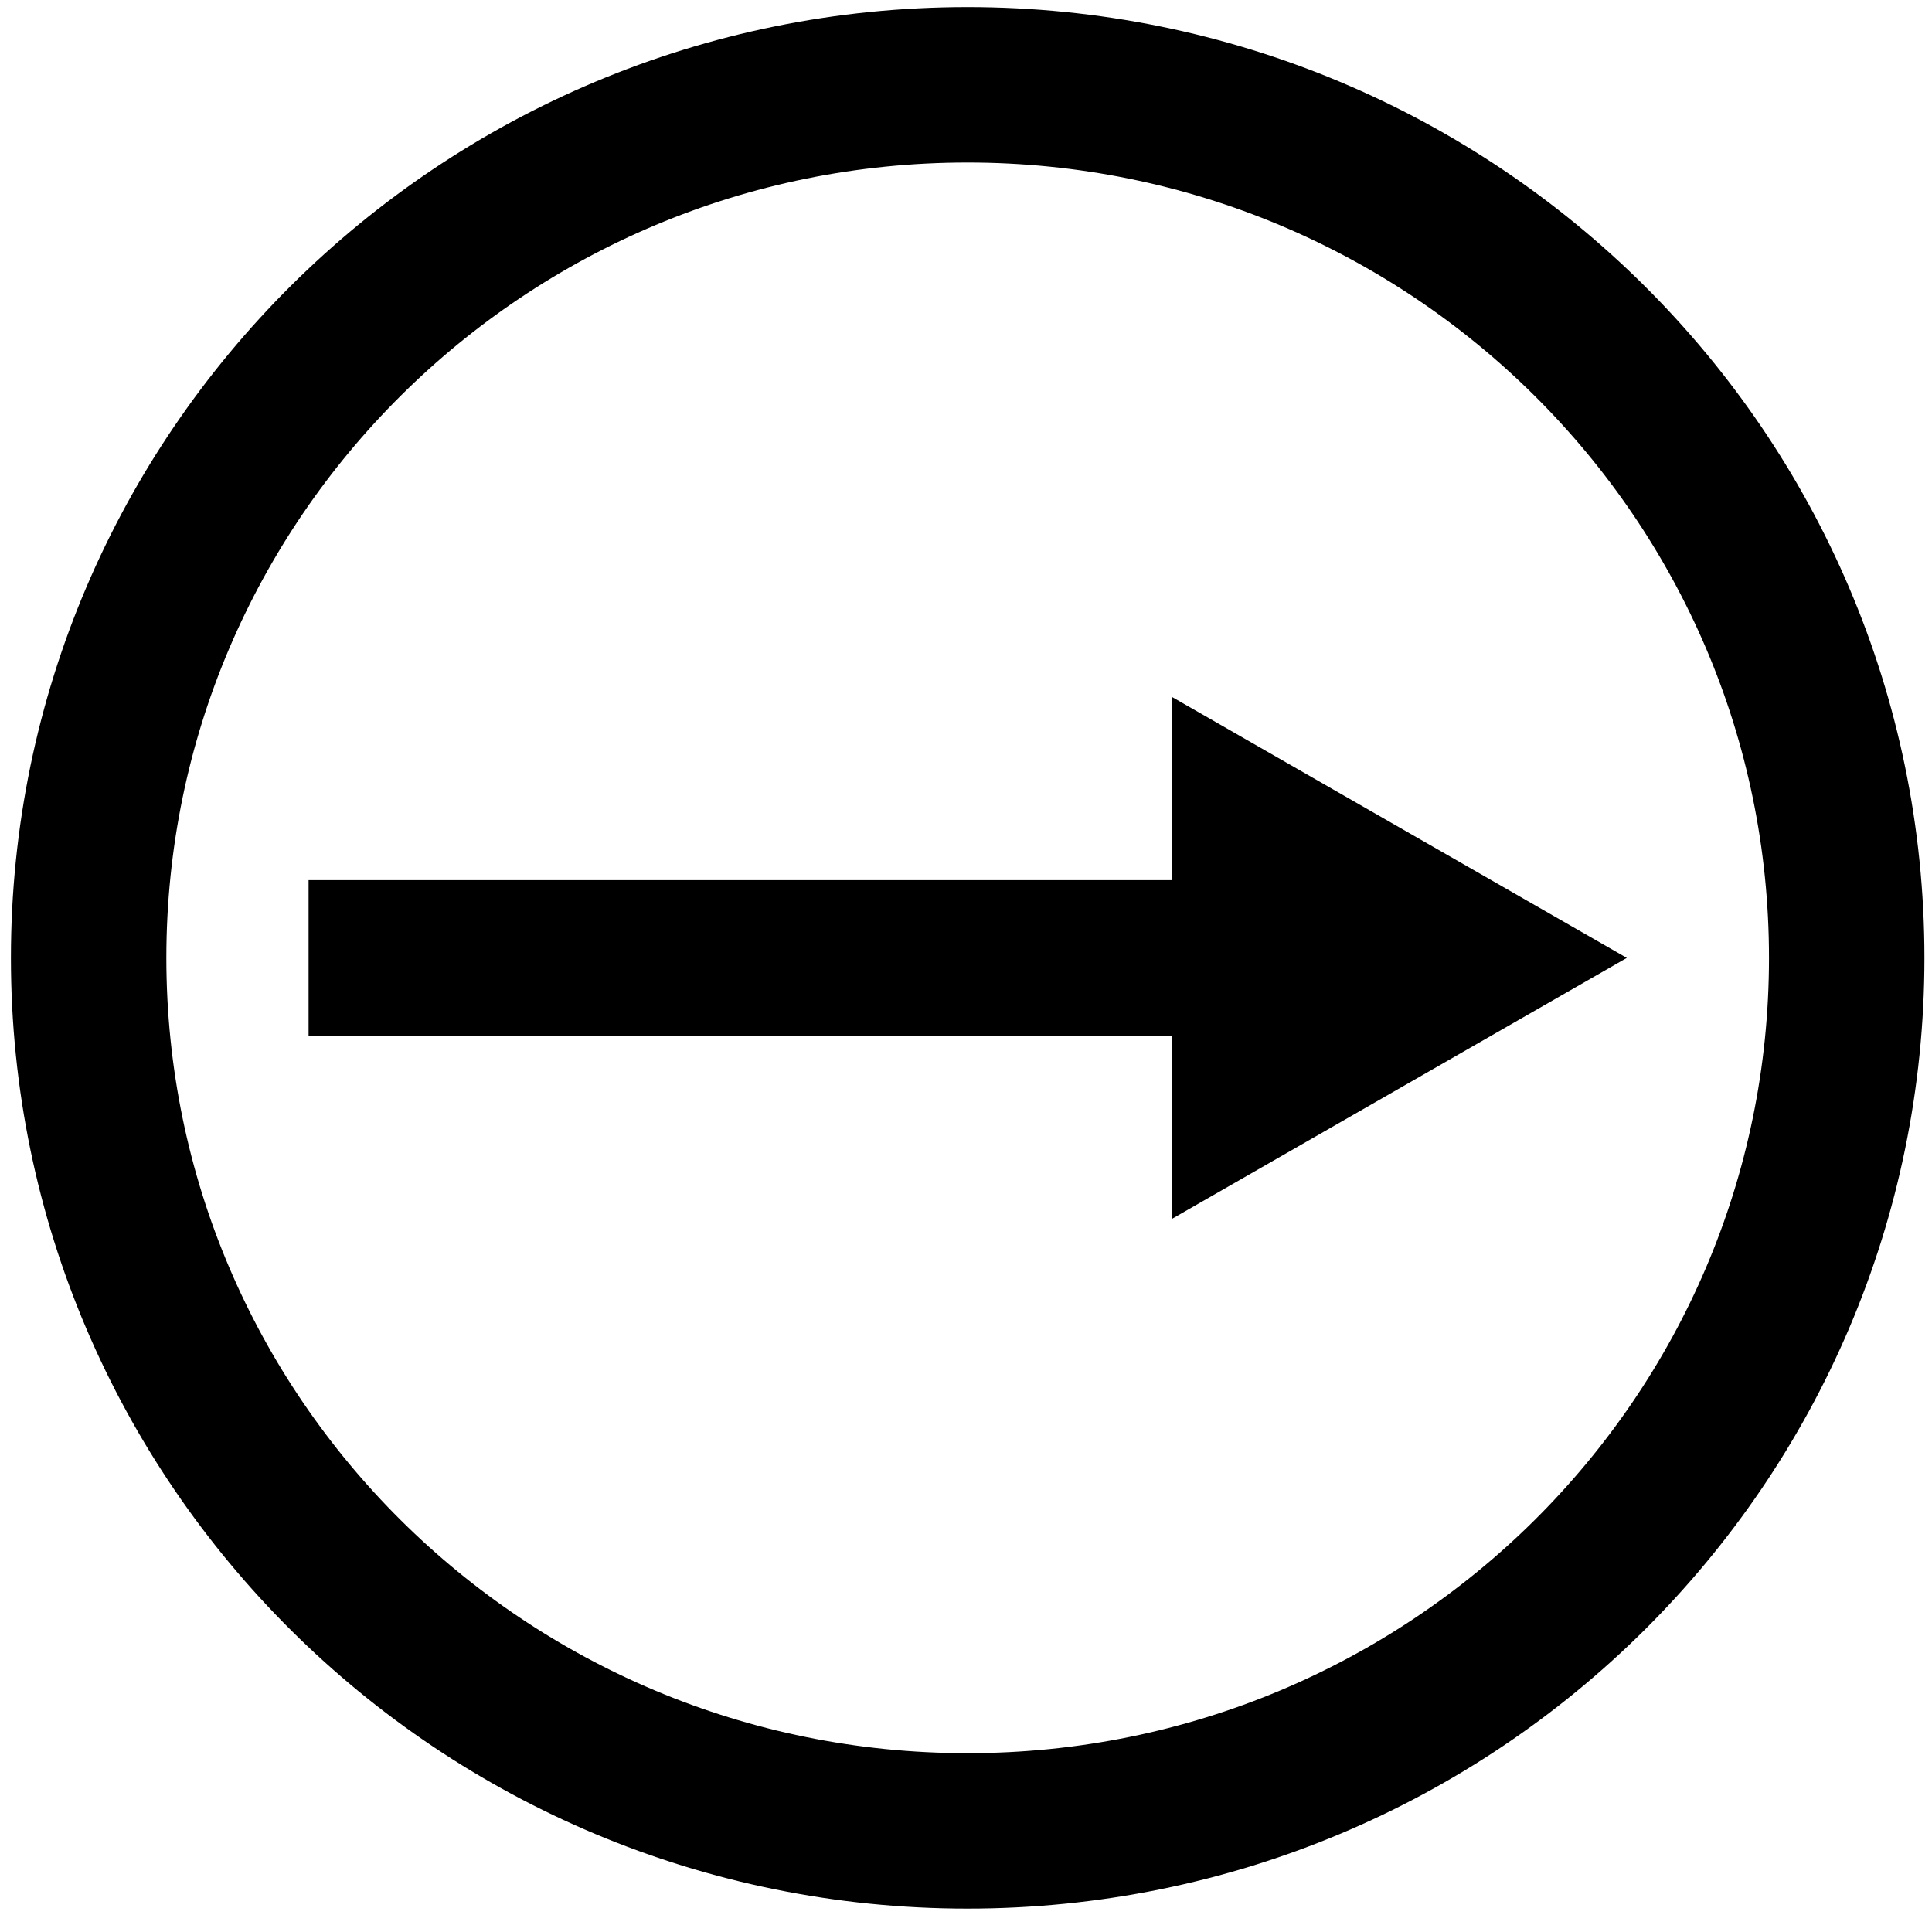 <?xml version="1.0" encoding="UTF-8" standalone="yes"?>
<svg xmlns="http://www.w3.org/2000/svg" xmlns:xlink="http://www.w3.org/1999/xlink" width="15.75" height="15.75" viewBox="0 0 15.75 15.75" version="1.1">
  <g id="surface1">
    <path style="fill:none;stroke-width:12.068;stroke-linecap:butt;stroke-linejoin:miter;stroke:rgb(0%,0%,0%);stroke-opacity:1;stroke-miterlimit:10;" d="M 143.378 74.368 C 143.378 111.83 112.835 142.15 75.112 142.15 C 37.426 142.15 6.882 111.83 6.882 74.368 C 6.882 36.942 37.426 6.585 75.112 6.585 C 112.835 6.585 143.378 36.942 143.378 74.368 Z M 143.378 74.368 " transform="matrix(0.105,0,0,0.105,0,0)"/>
    <path style="fill:none;stroke-width:12.068;stroke-linecap:butt;stroke-linejoin:miter;stroke:rgb(0%,0%,0%);stroke-opacity:1;stroke-miterlimit:10;" d="M 23.958 74.368 L 96.912 74.368 " transform="matrix(0.105,0,0,0.105,0,0)"/>
    <path style=" stroke:none;fill-rule:nonzero;fill:rgb(0%,0%,0%);fill-opacity:1;" d="M 9.551 9.938 L 13.262 7.809 L 9.551 5.68 Z M 9.551 9.938 "/>
  </g>
</svg>